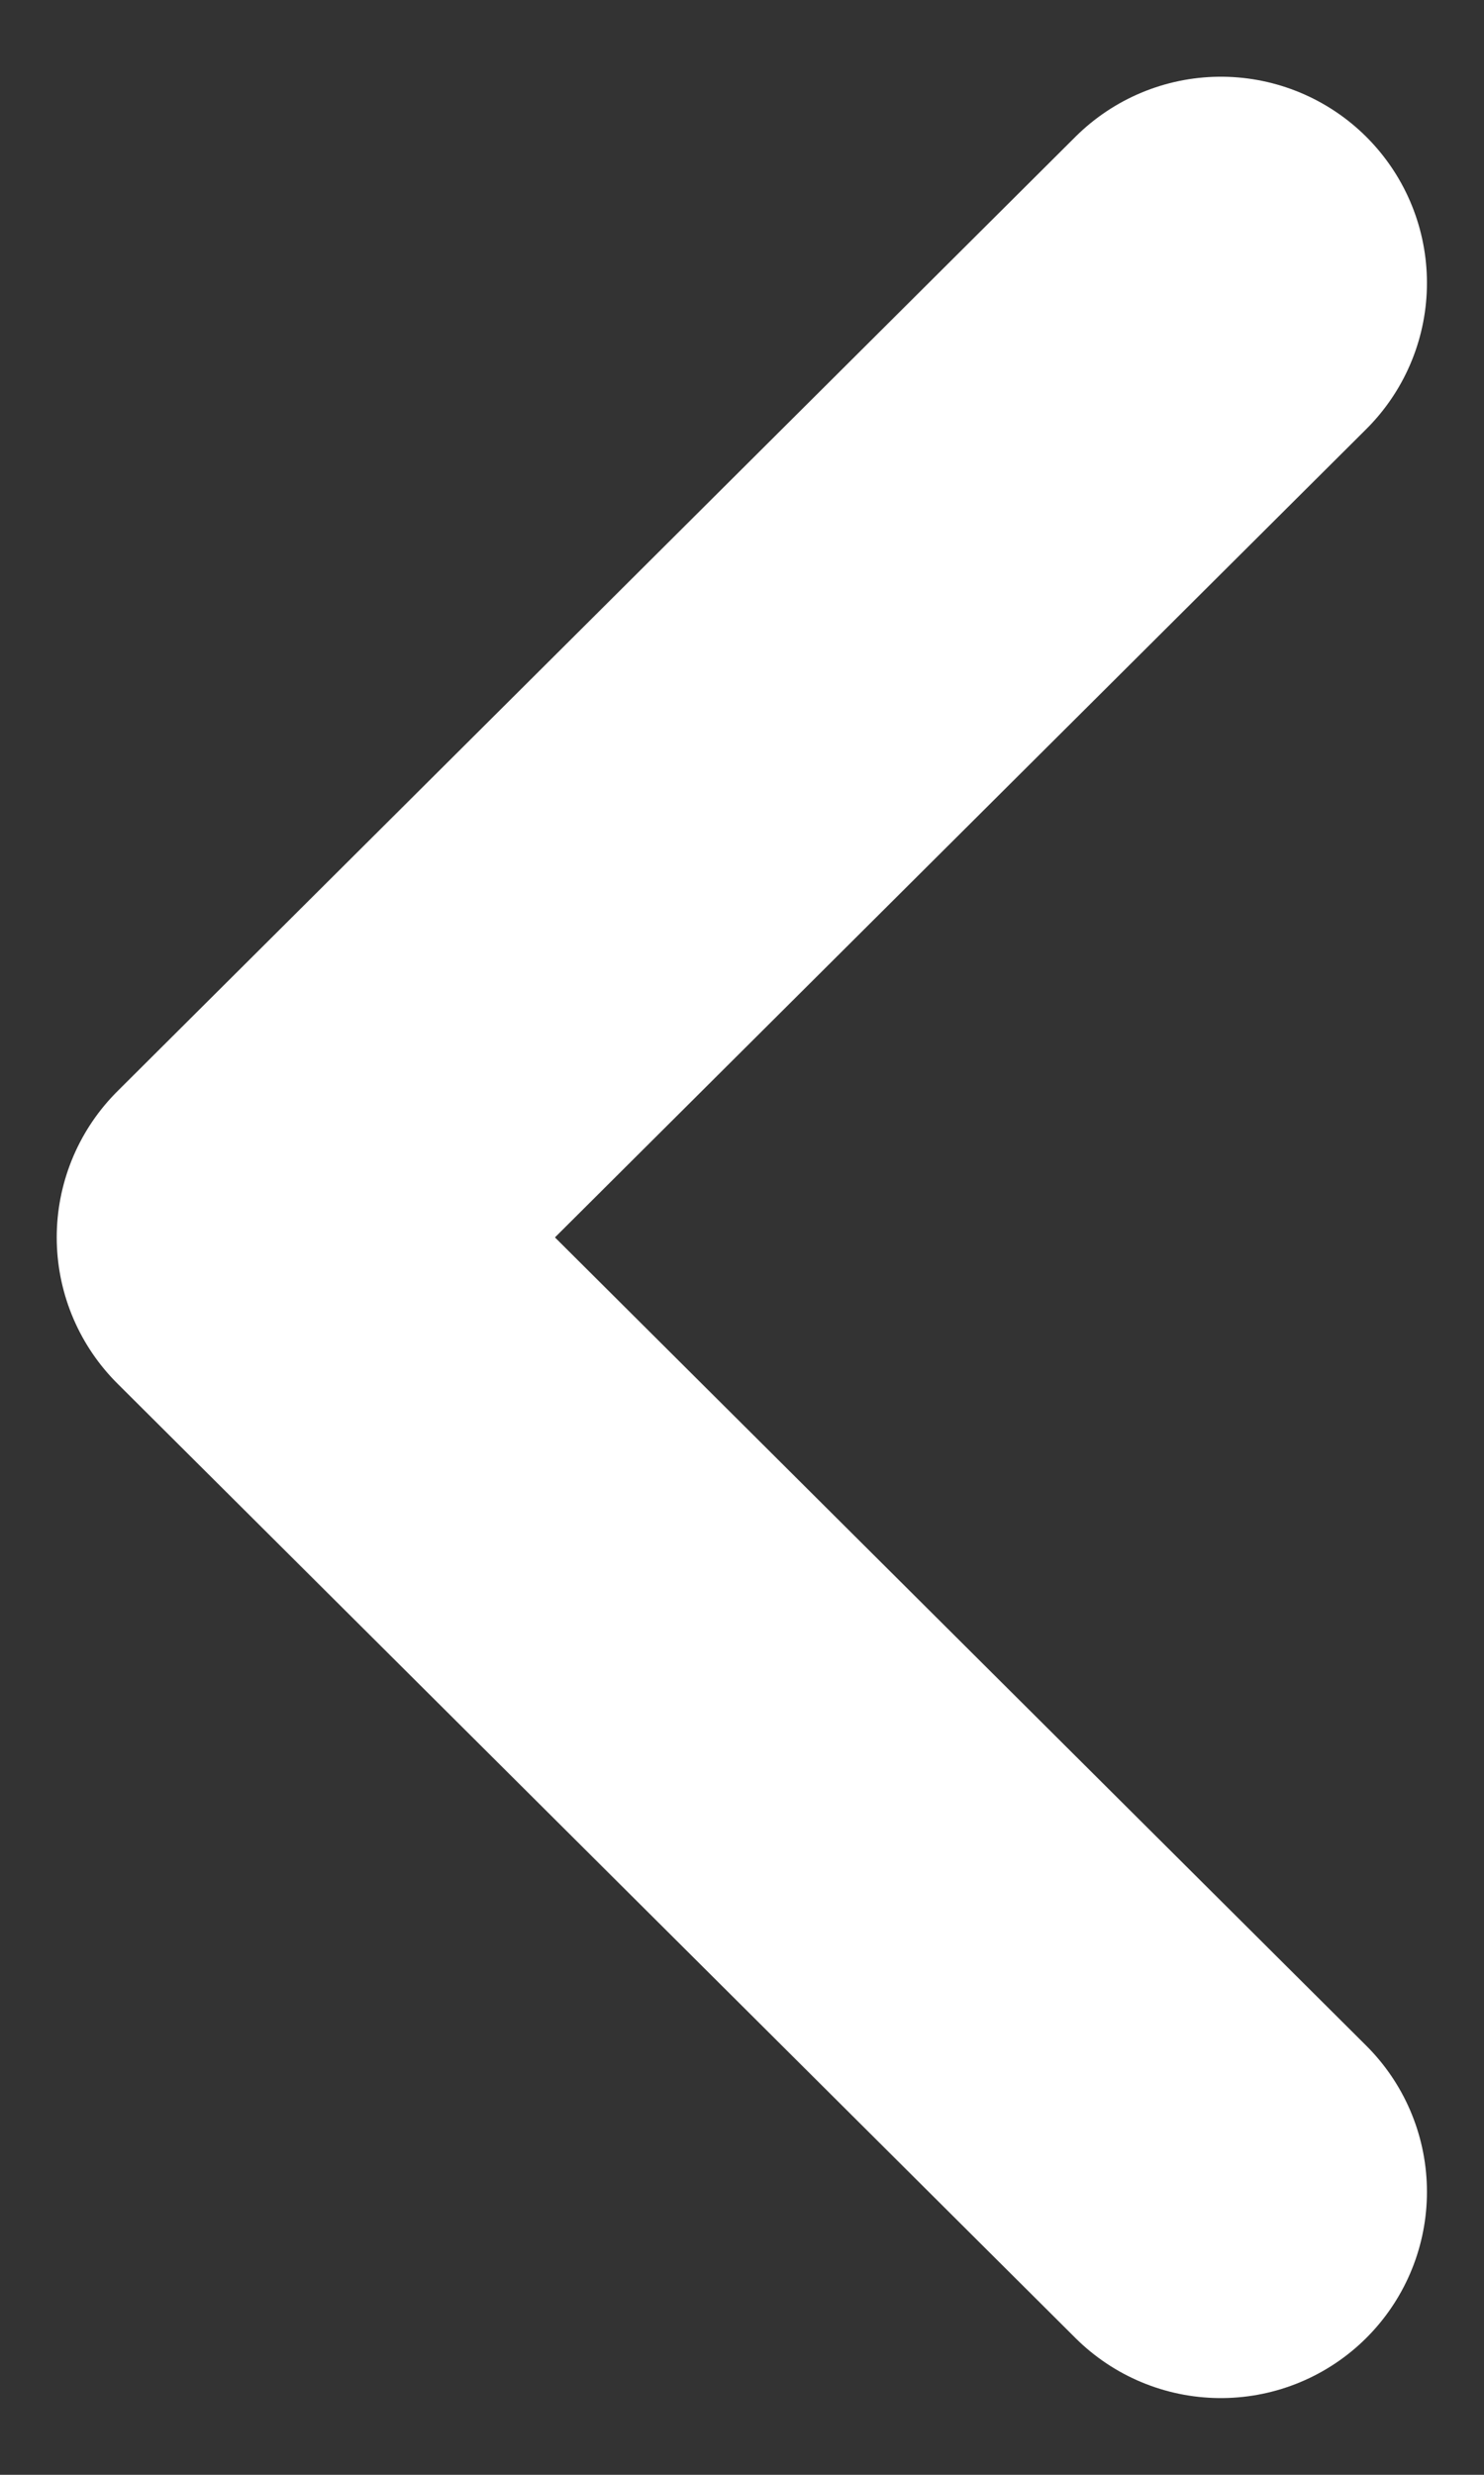 <svg width="18" height="30" viewBox="0 0 18 30" fill="none" xmlns="http://www.w3.org/2000/svg">
<rect x="0" y="0" width="18" height="30" fill="#333333" stroke="none"/>
<path d="M14.808 3.43L3.188 15L14.808 26.57" stroke="#ffffff" stroke-width="5" stroke-linecap="round" stroke-linejoin="round"/>
</svg>
